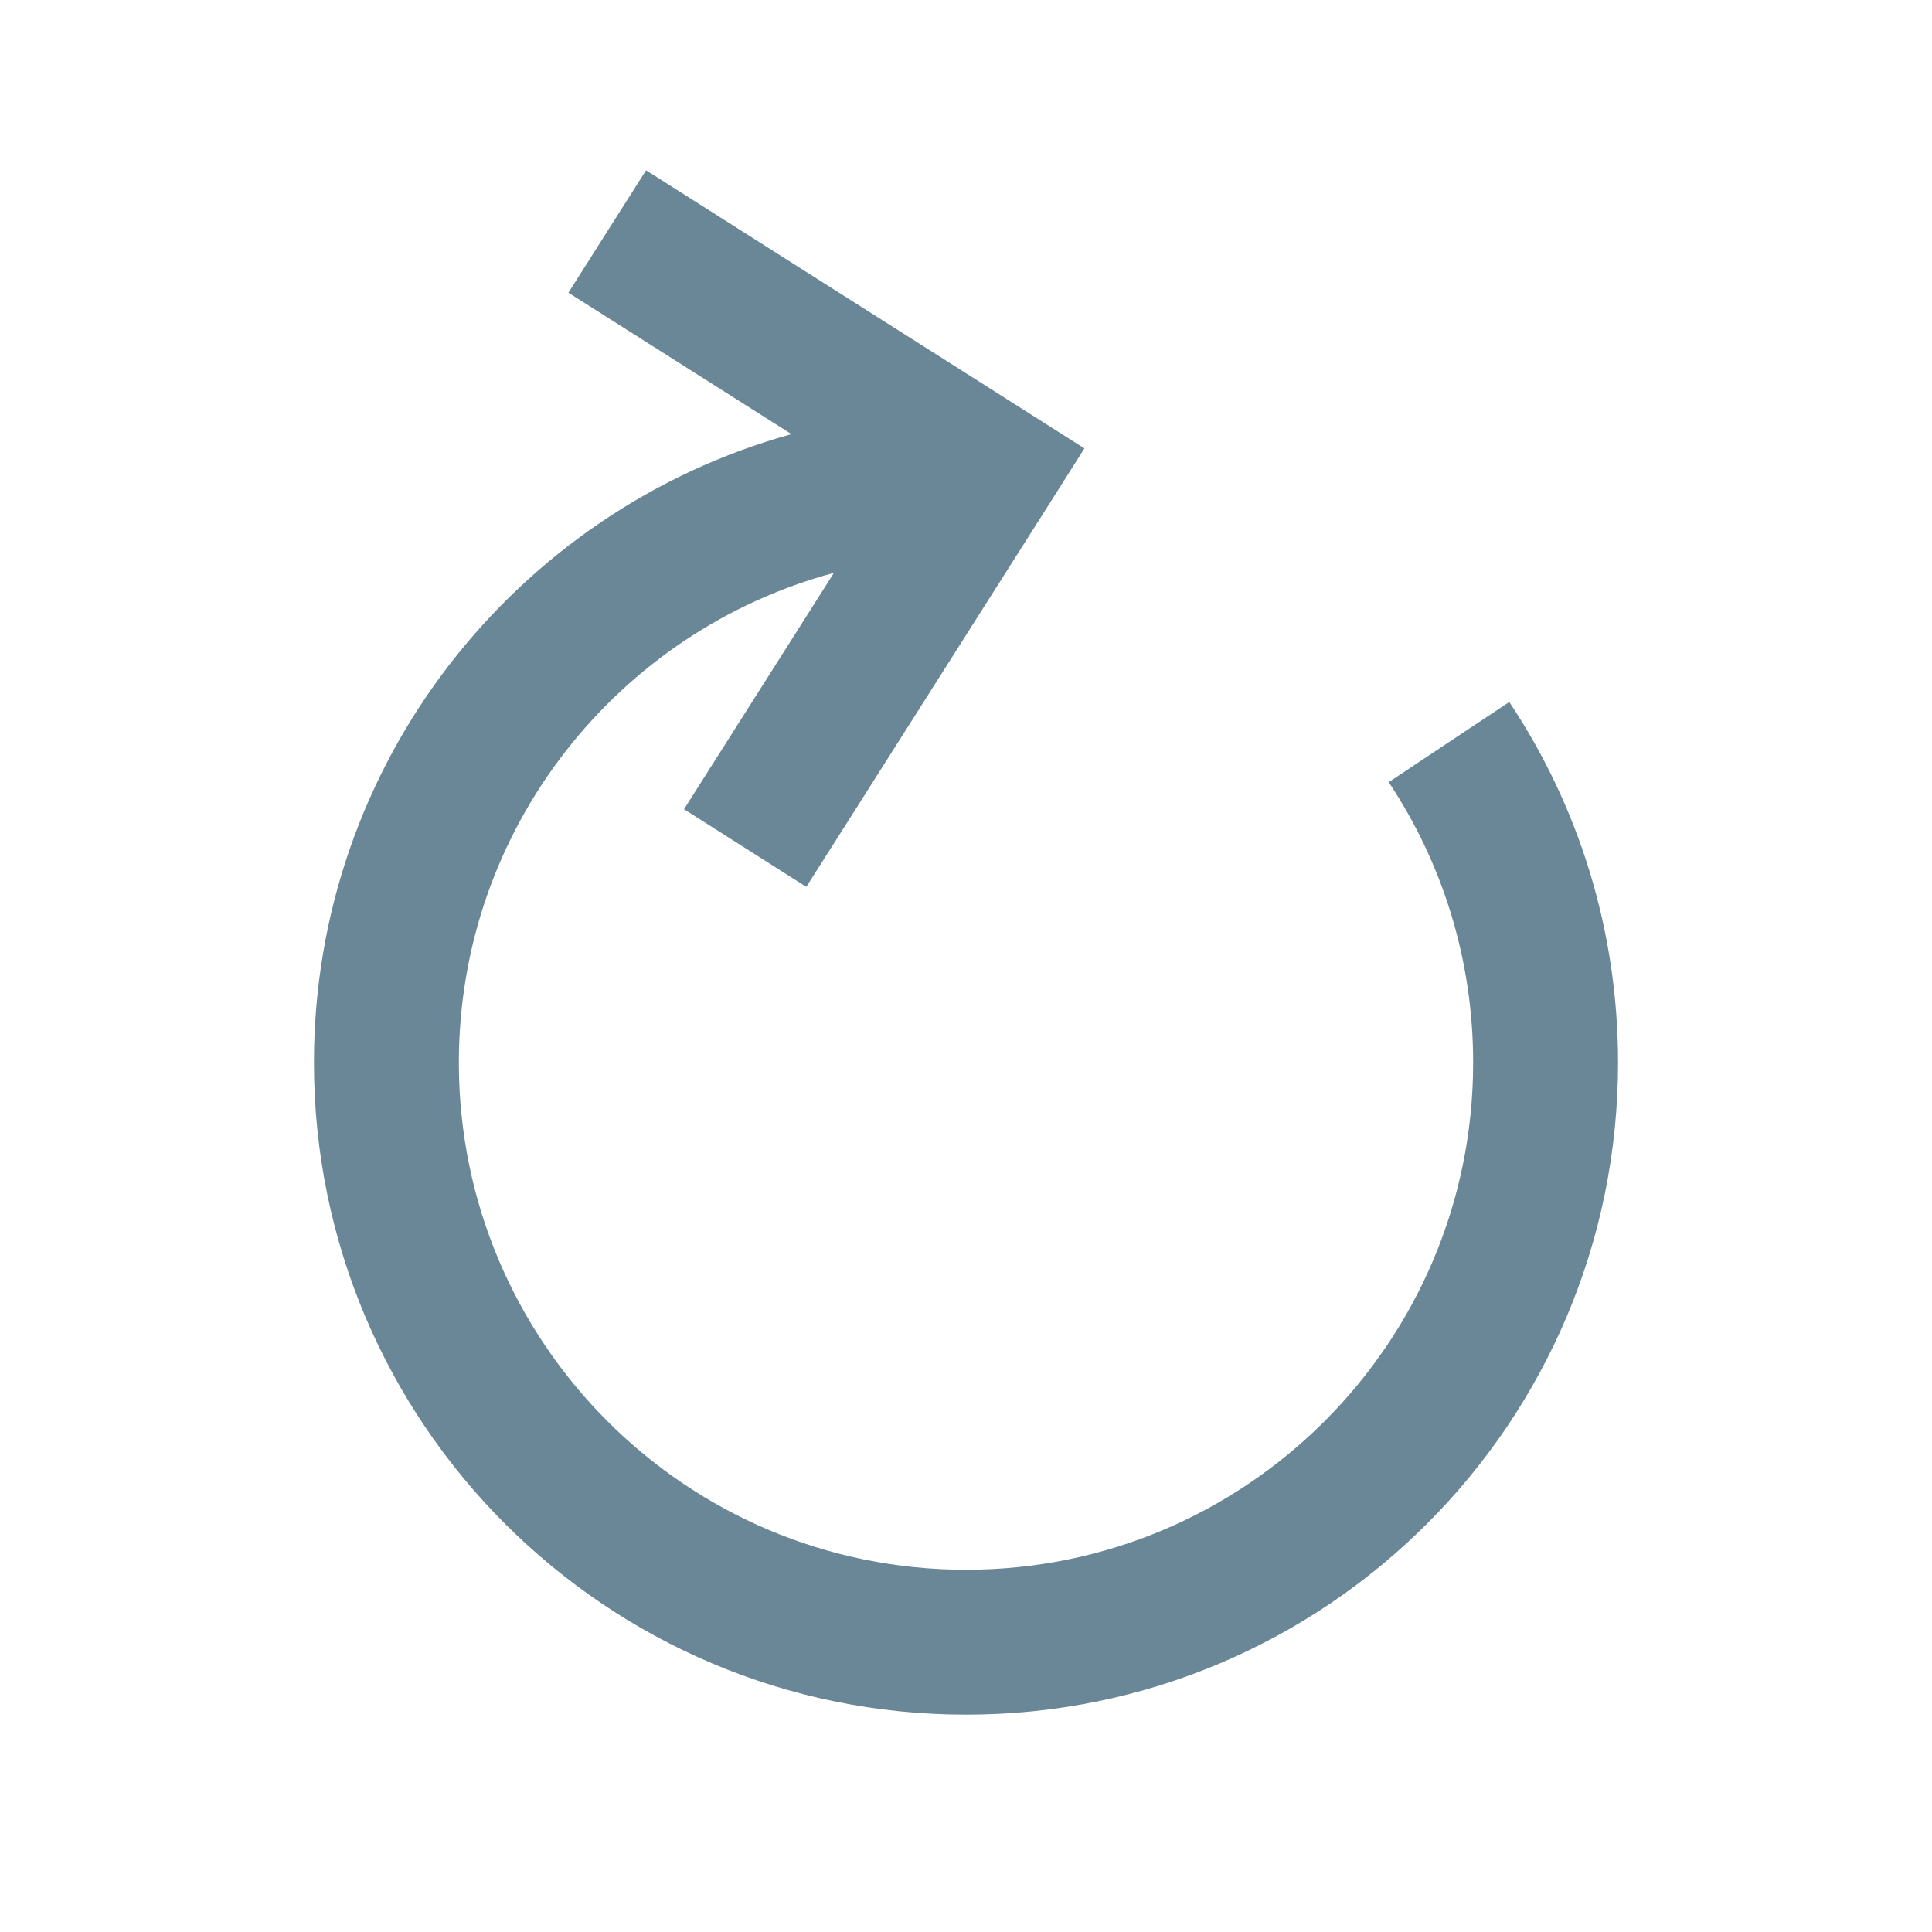 <svg width="20" height="20" viewBox="0 0 20 20" fill="none" xmlns="http://www.w3.org/2000/svg">
<path fill-rule="evenodd" clip-rule="evenodd" d="M8.193 4.494L5.884 3.03L6.688 1.763L10.593 4.24L11.226 4.642L10.825 5.275L8.347 9.181L7.081 8.377L8.633 5.93C6.397 6.531 4.75 8.573 4.75 11C4.75 13.899 7.101 16.25 10 16.25C12.899 16.25 15.25 13.899 15.25 11C15.25 9.925 14.928 8.928 14.376 8.097L15.624 7.267C16.336 8.336 16.75 9.621 16.75 11C16.75 14.728 13.728 17.75 10 17.75C6.272 17.75 3.25 14.728 3.25 11C3.25 7.898 5.343 5.284 8.193 4.494Z" fill="#698796"/>
</svg>
